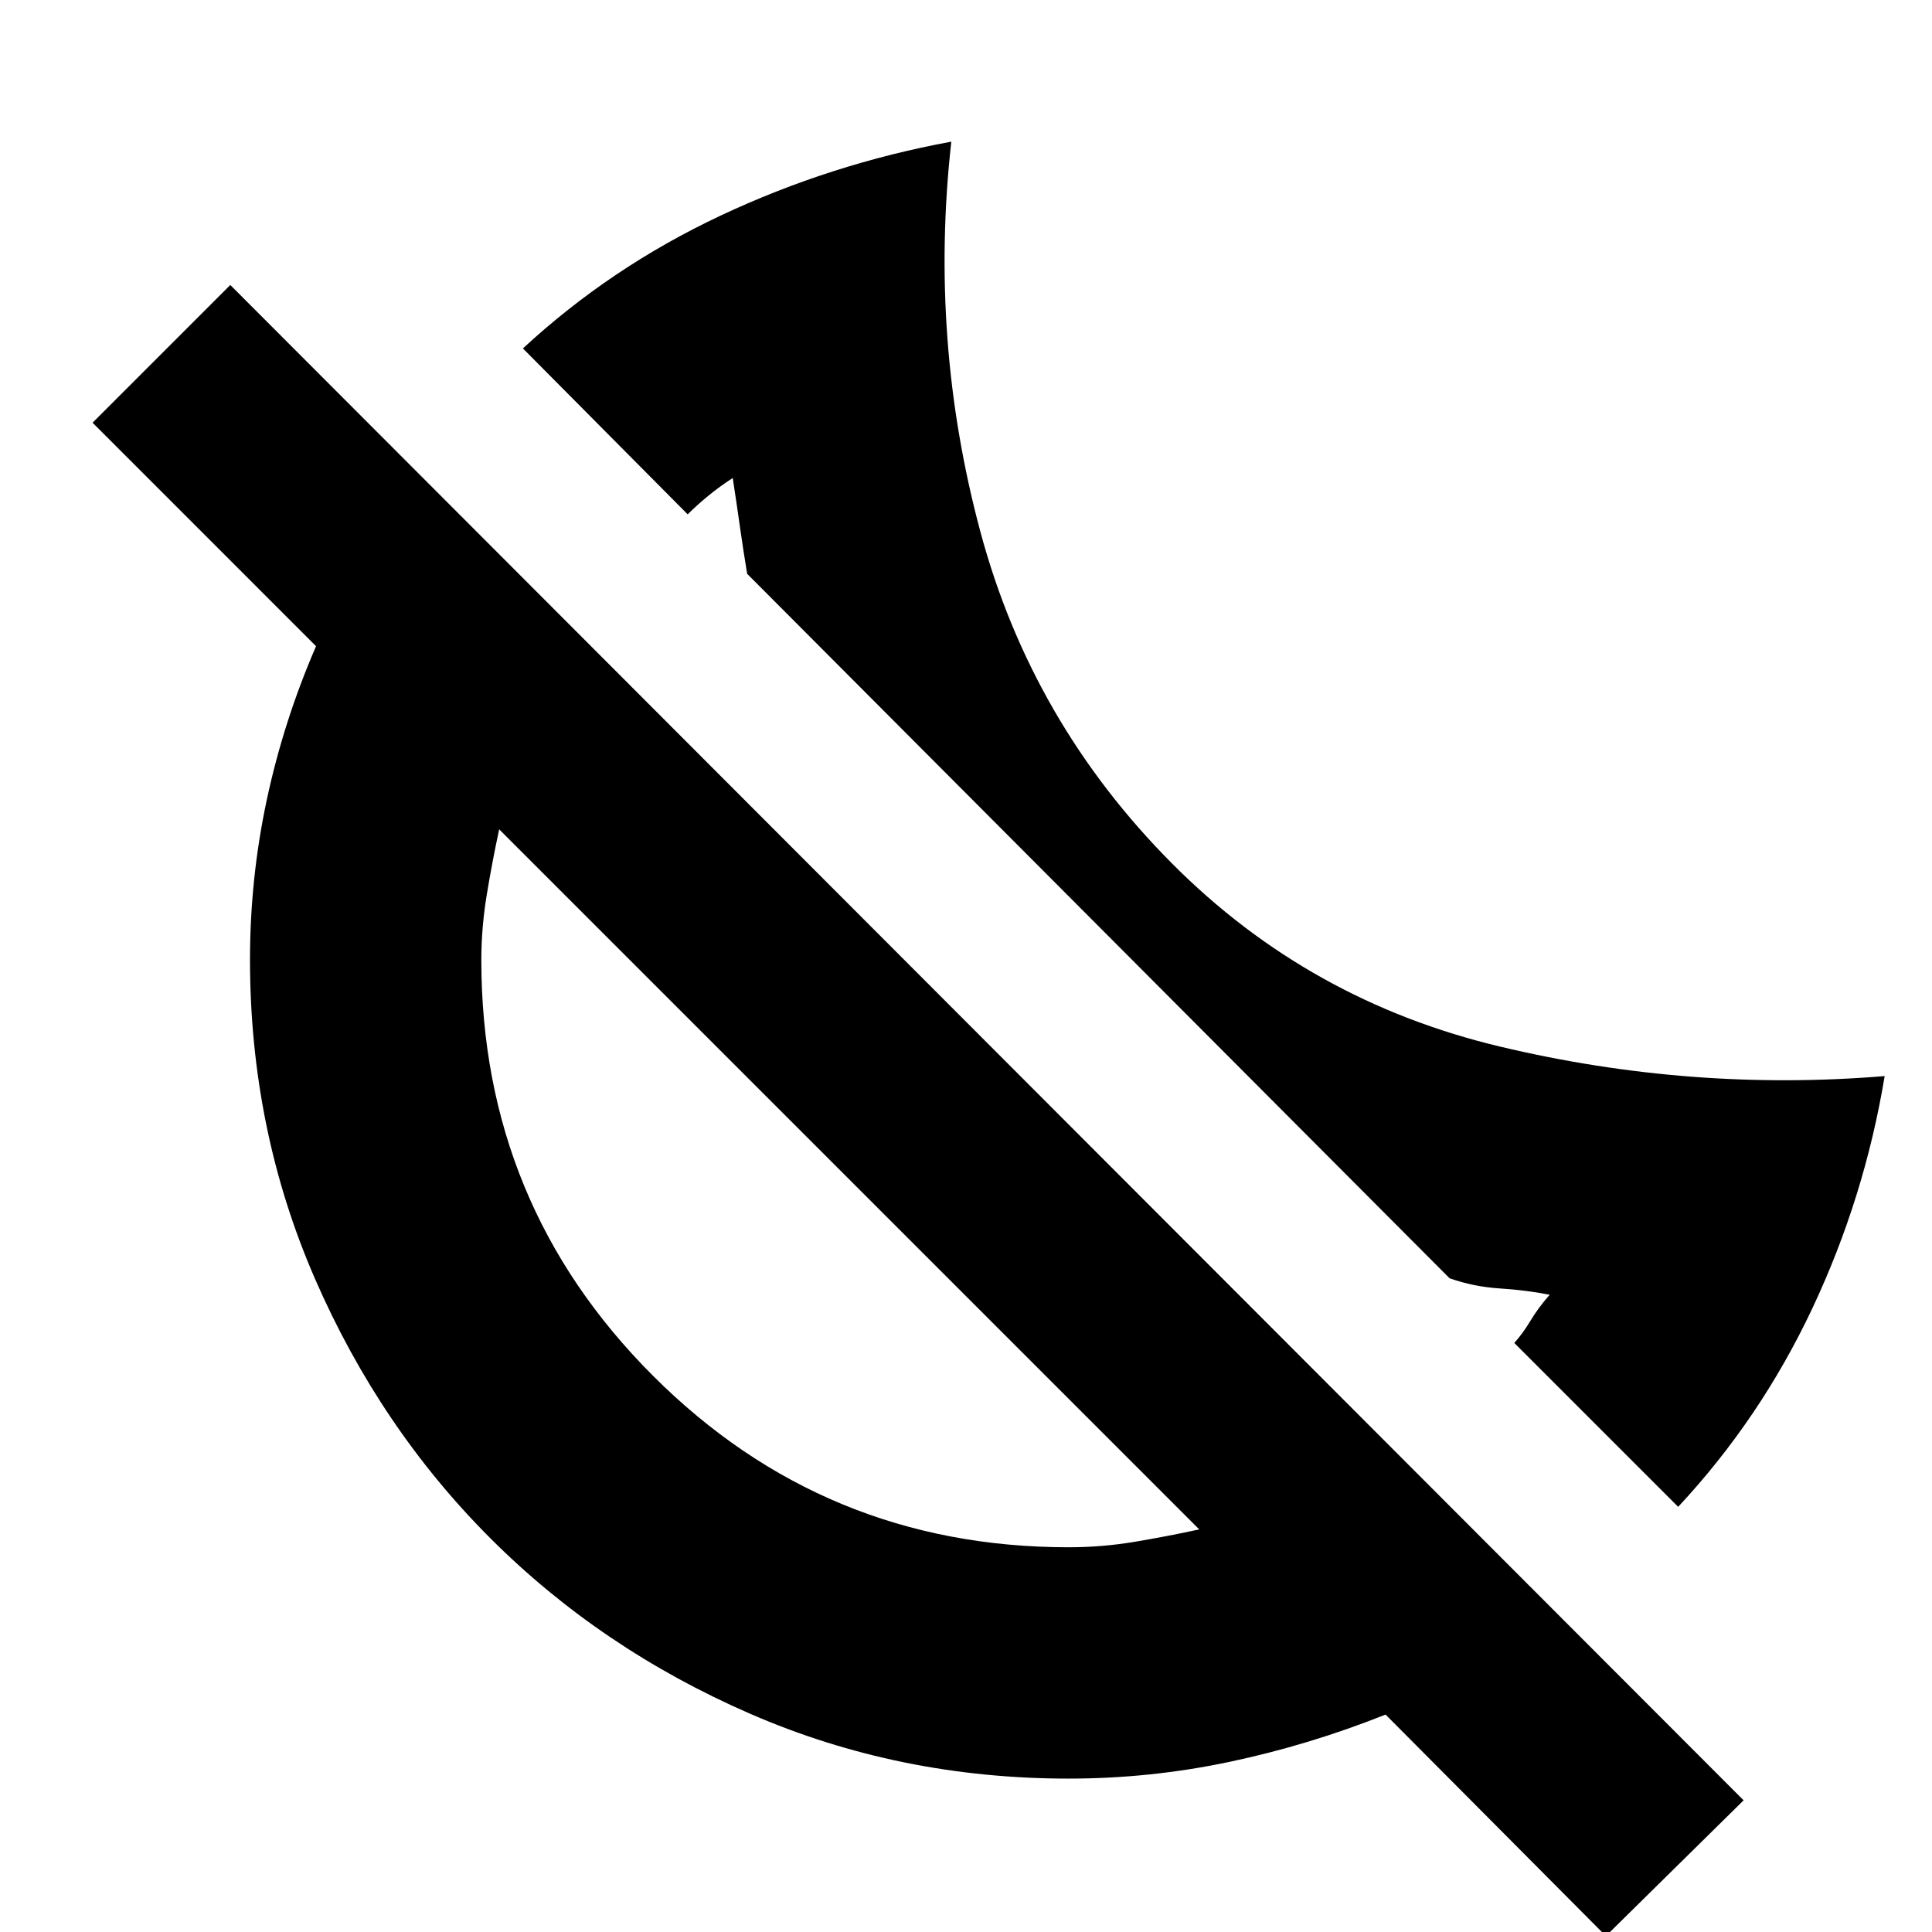 <svg xmlns="http://www.w3.org/2000/svg" height="20" viewBox="0 -960 960 960" width="20"><path d="m833.87-211.26-81.44-81.44q4.17-4.57 8.09-11.09 3.91-6.51 9.52-12.86-11.87-2.31-24.8-3.13-12.93-.83-24.93-5.04L371.26-674.87q-1.96-11.79-3.67-23.91-1.71-12.13-3.5-23.7-6.71 4.35-12.26 8.92-5.56 4.58-10.13 9.13l-81.87-82.44q43.56-40.3 98.28-66.02t114.59-36.72q-11.05 98.7 14.39 193.61 25.43 94.91 95.43 165.2 68 68.28 162.92 90.86 94.93 22.59 191.04 14.64-10 60.3-35.87 115.26-25.86 54.95-66.74 98.78ZM797.96 2 688.48-108.04q-37.98 15.13-77.45 23.48-39.46 8.34-80.03 8.34-84.25 0-158.33-32.25-74.08-32.25-129.02-87.18-54.93-54.94-87.18-129.02-32.25-74.08-32.25-158.51 0-40.28 8.34-79.38 8.35-39.1 24.48-76.35L46-749.96l68.43-68.43L866.39-65.43 797.96 2ZM531-191.17q16.64 0 32.84-2.72 16.2-2.72 32.07-6.15L248.04-547.91q-3.43 15.87-6.15 32.38-2.72 16.51-2.72 32.53 0 121.31 85.26 206.57 85.26 85.26 206.57 85.26ZM422.83-374.26Zm123.95-124.52Z"/></svg>